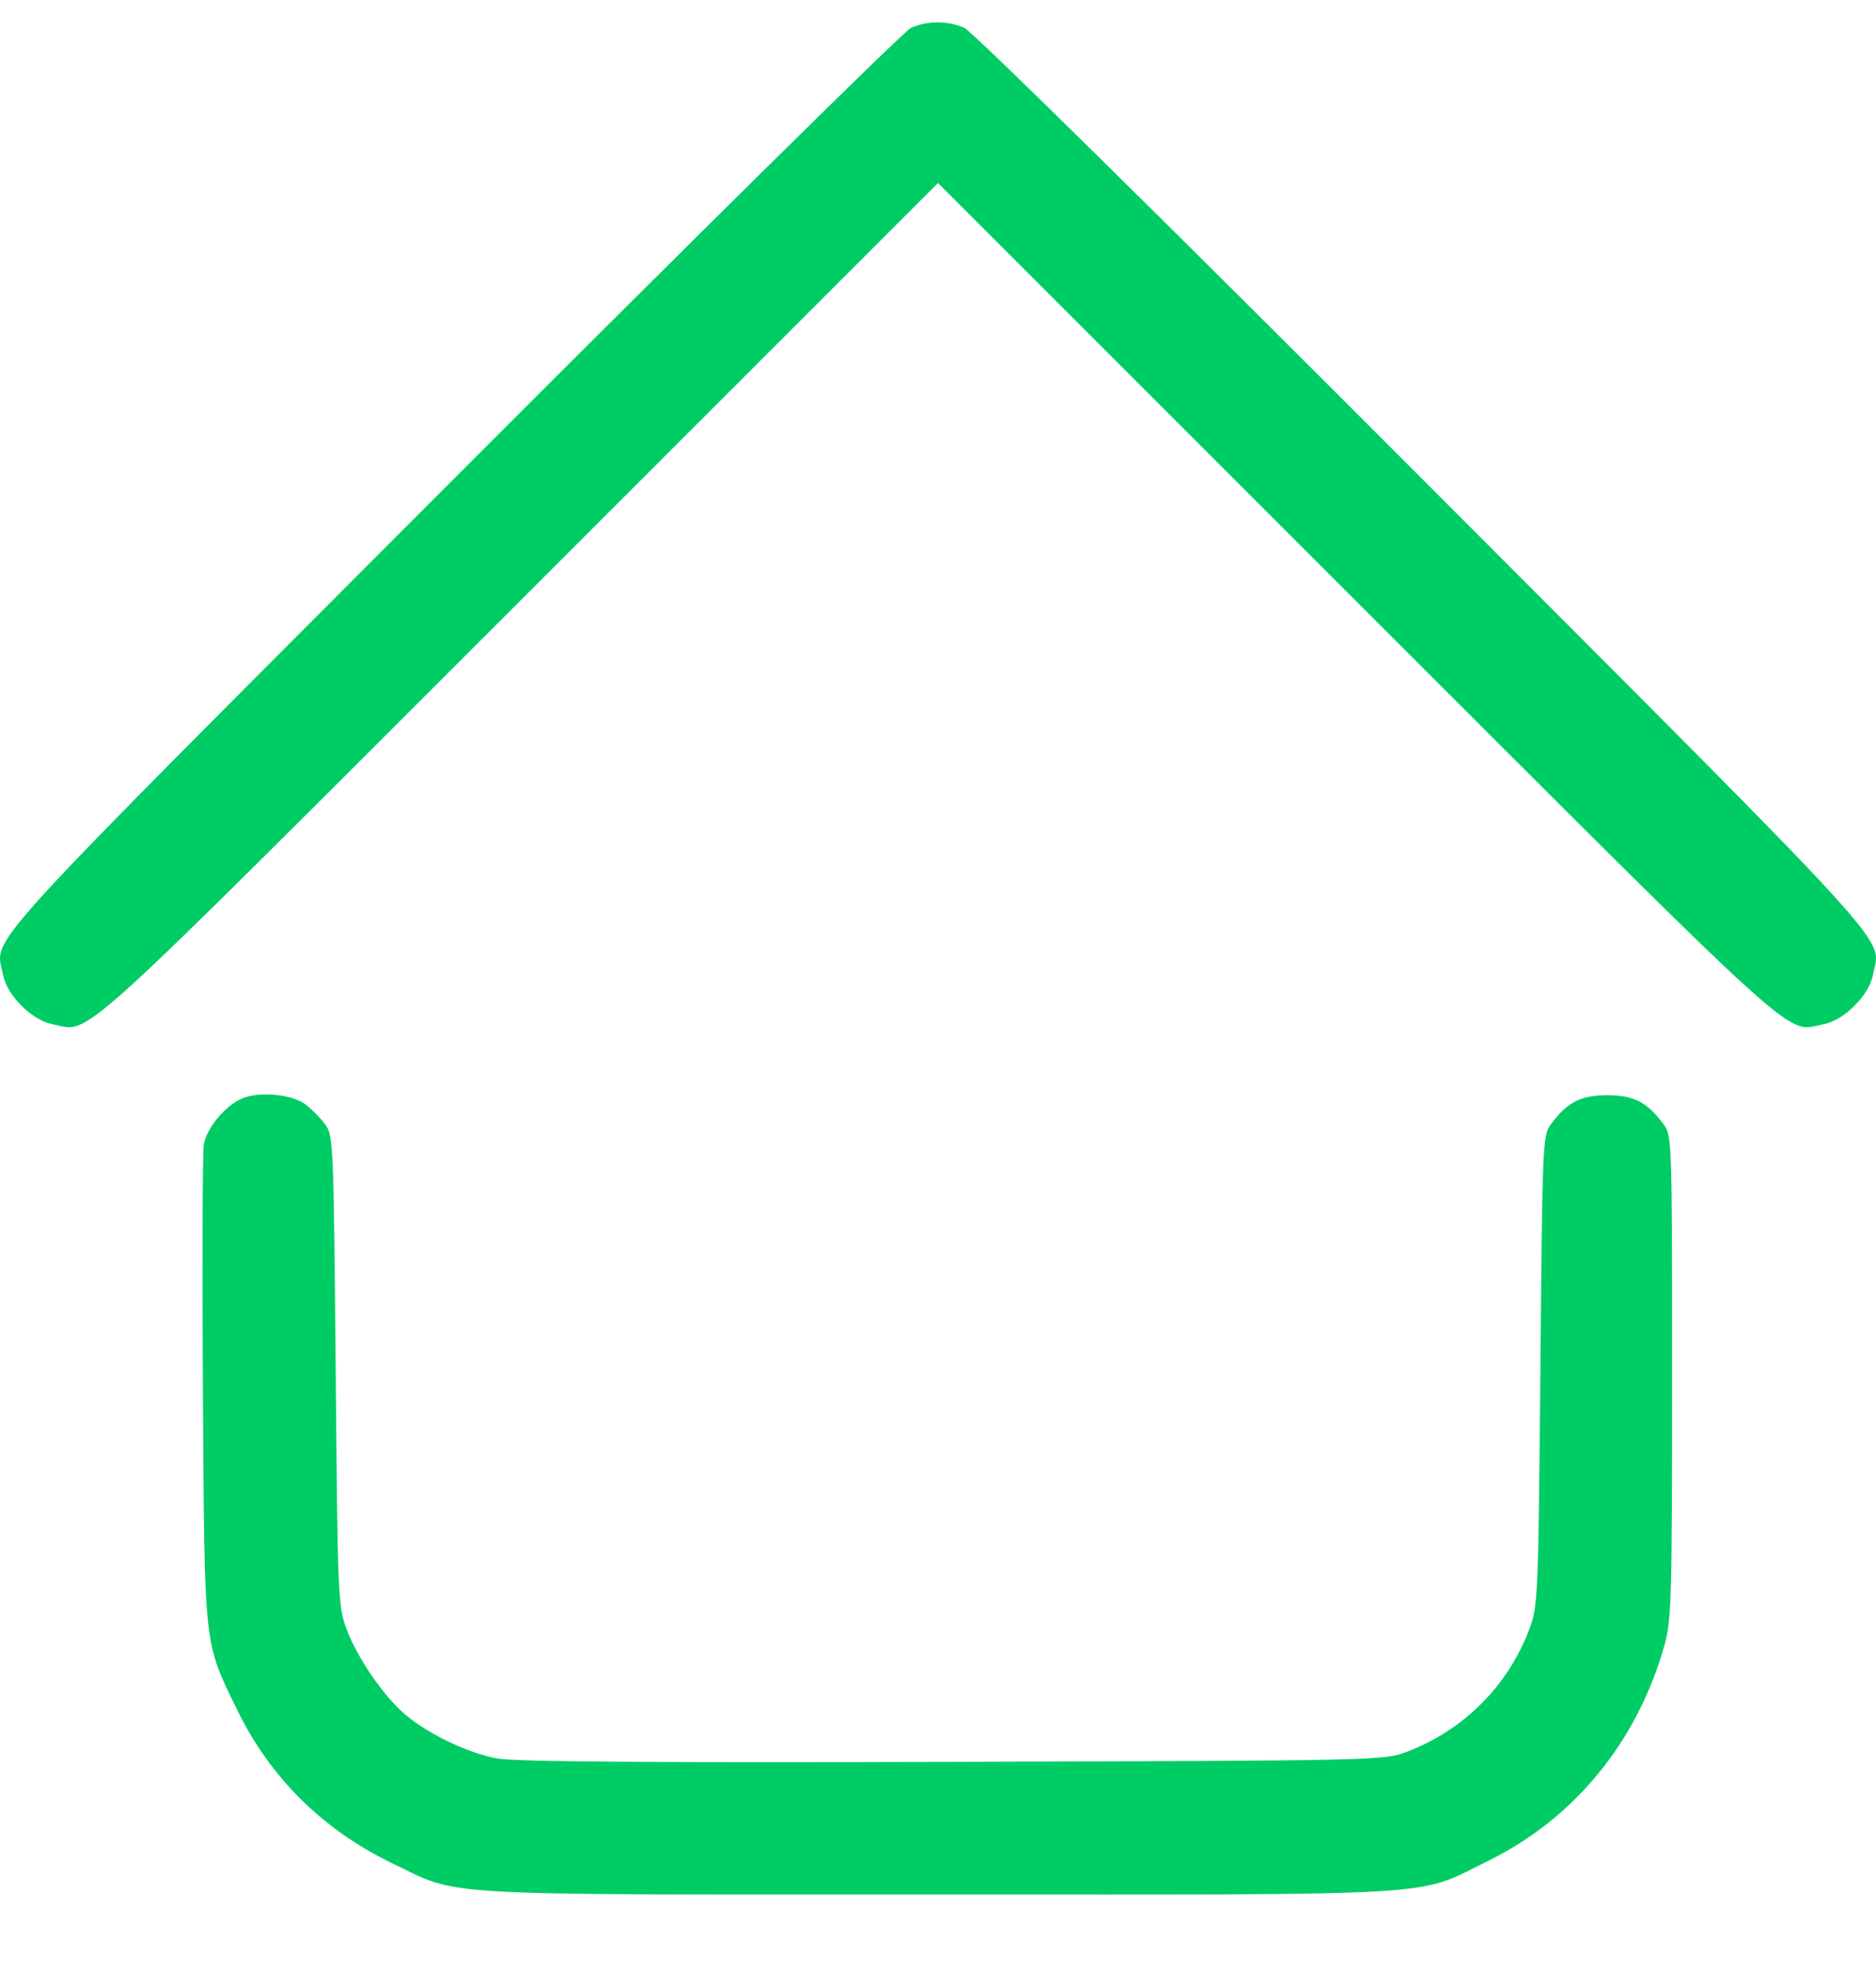 <svg width="20" height="21" viewBox="0 0 20 21" fill="none" xmlns="http://www.w3.org/2000/svg">
<path fill-rule="evenodd" clip-rule="evenodd" d="M9.71 0.298C9.637 0.331 7.436 2.502 4.819 5.122C-0.354 10.302 -0.047 9.964 0.032 10.385C0.073 10.605 0.34 10.871 0.56 10.913C0.98 10.992 0.669 11.273 5.53 6.417L10 1.95L14.47 6.417C19.331 11.273 19.02 10.992 19.441 10.913C19.66 10.871 19.927 10.605 19.968 10.385C20.047 9.964 20.354 10.302 15.181 5.122C12.395 2.332 10.364 0.332 10.28 0.296C10.101 0.218 9.884 0.219 9.71 0.298ZM2.573 11.707C2.393 11.789 2.206 12.016 2.173 12.194C2.159 12.273 2.154 13.451 2.163 14.812C2.181 17.594 2.169 17.479 2.531 18.223C2.879 18.938 3.447 19.499 4.177 19.85C4.923 20.208 4.52 20.185 10 20.185C15.511 20.185 15.082 20.211 15.866 19.826C16.785 19.375 17.454 18.558 17.744 17.532C17.82 17.266 17.826 17.032 17.826 14.671C17.826 12.143 17.825 12.097 17.734 11.976C17.559 11.742 17.417 11.669 17.135 11.669C16.853 11.669 16.71 11.742 16.536 11.976C16.446 12.096 16.443 12.162 16.422 14.604C16.4 17.029 16.396 17.117 16.303 17.361C16.076 17.962 15.602 18.435 15.002 18.663C14.75 18.758 14.729 18.758 10.156 18.772C6.867 18.781 5.487 18.771 5.295 18.735C4.988 18.676 4.581 18.483 4.331 18.277C4.1 18.085 3.815 17.676 3.697 17.363C3.604 17.116 3.6 17.035 3.579 14.604C3.557 12.162 3.554 12.096 3.464 11.976C3.414 11.909 3.32 11.814 3.256 11.766C3.108 11.656 2.753 11.625 2.573 11.707Z" fill="#00CC66"/>
</svg>
